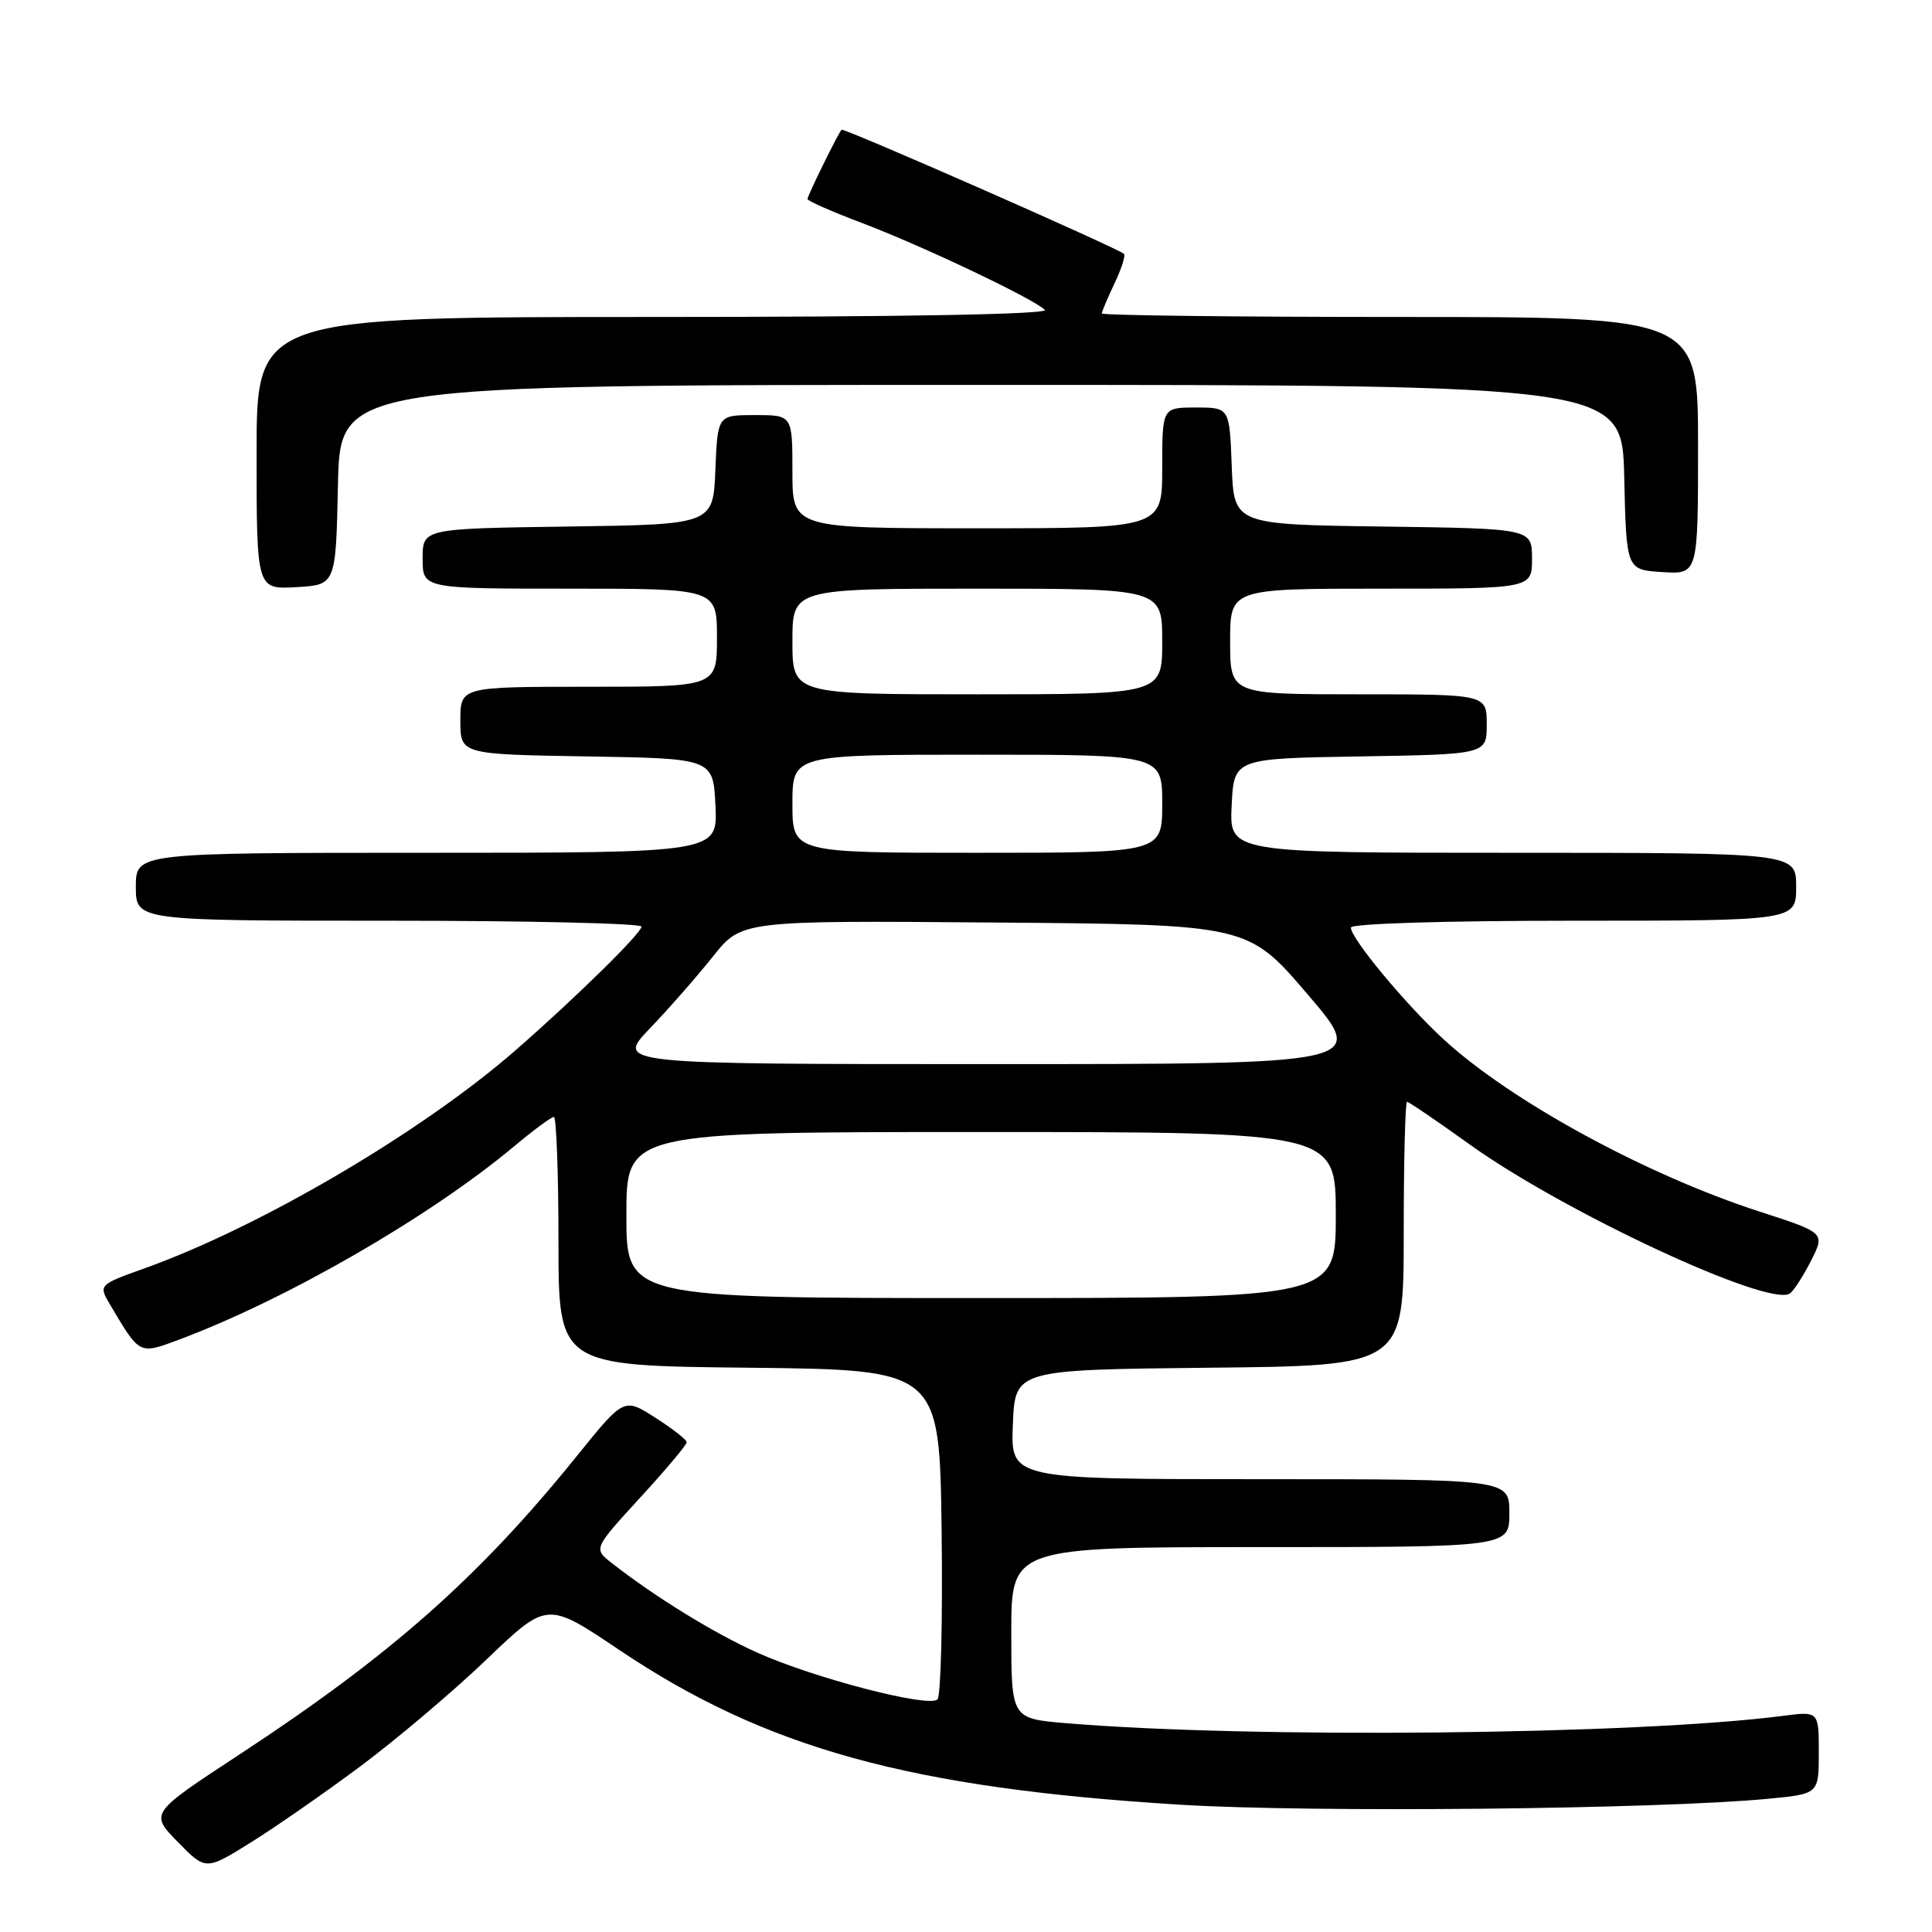 <?xml version="1.0" encoding="UTF-8" standalone="no"?>
<!DOCTYPE svg PUBLIC "-//W3C//DTD SVG 1.1//EN" "http://www.w3.org/Graphics/SVG/1.1/DTD/svg11.dtd" >
<svg xmlns="http://www.w3.org/2000/svg" xmlns:xlink="http://www.w3.org/1999/xlink" version="1.1" viewBox="0 0 256 256">
 <g >
 <path fill="currentColor"
d=" M 47.80 234.01 C 52.58 230.44 60.10 224.08 64.50 219.86 C 72.50 212.20 72.50 212.20 82.00 218.59 C 101.48 231.68 120.54 236.94 156.50 239.14 C 173.92 240.20 219.66 239.74 234.25 238.35 C 241.00 237.71 241.00 237.71 241.00 232.23 C 241.00 226.74 241.00 226.74 236.25 227.36 C 216.87 229.87 165.88 230.39 141.25 228.33 C 134.00 227.72 134.00 227.72 134.00 216.36 C 134.00 205.00 134.00 205.00 167.00 205.00 C 200.00 205.00 200.00 205.00 200.00 200.50 C 200.00 196.00 200.00 196.00 166.96 196.00 C 133.91 196.00 133.91 196.00 134.21 188.75 C 134.50 181.50 134.50 181.50 160.25 181.23 C 186.00 180.97 186.00 180.97 186.00 163.48 C 186.00 153.87 186.20 146.00 186.44 146.00 C 186.68 146.00 190.39 148.52 194.69 151.61 C 207.13 160.55 234.25 173.20 237.14 171.41 C 237.63 171.11 238.89 169.18 239.94 167.11 C 241.85 163.36 241.85 163.36 233.18 160.55 C 218.10 155.67 200.25 145.94 191.31 137.74 C 186.27 133.11 179.00 124.36 179.00 122.91 C 179.00 122.38 191.44 122.00 208.50 122.00 C 238.00 122.00 238.00 122.00 238.00 117.50 C 238.00 113.00 238.00 113.00 200.45 113.00 C 162.90 113.00 162.90 113.00 163.20 106.75 C 163.50 100.50 163.50 100.50 180.25 100.23 C 197.00 99.95 197.00 99.95 197.00 95.98 C 197.00 92.00 197.00 92.00 180.00 92.00 C 163.00 92.00 163.00 92.00 163.00 85.00 C 163.00 78.00 163.00 78.00 183.00 78.00 C 203.00 78.00 203.00 78.00 203.00 74.02 C 203.00 70.04 203.00 70.04 183.25 69.77 C 163.50 69.50 163.50 69.50 163.21 61.75 C 162.92 54.00 162.92 54.00 158.46 54.00 C 154.00 54.00 154.00 54.00 154.00 62.00 C 154.00 70.00 154.00 70.00 129.50 70.00 C 105.00 70.00 105.00 70.00 105.00 62.50 C 105.00 55.00 105.00 55.00 100.04 55.00 C 95.09 55.00 95.09 55.00 94.79 62.25 C 94.50 69.50 94.50 69.50 75.25 69.77 C 56.00 70.04 56.00 70.04 56.00 74.02 C 56.00 78.00 56.00 78.00 75.50 78.00 C 95.00 78.00 95.00 78.00 95.00 84.50 C 95.00 91.00 95.00 91.00 78.00 91.00 C 61.00 91.00 61.00 91.00 61.00 95.48 C 61.00 99.95 61.00 99.95 77.75 100.23 C 94.50 100.50 94.50 100.50 94.80 106.75 C 95.10 113.00 95.10 113.00 56.55 113.00 C 18.00 113.00 18.00 113.00 18.00 117.50 C 18.00 122.00 18.00 122.00 51.50 122.00 C 69.93 122.00 85.00 122.35 85.00 122.78 C 85.00 123.65 76.27 132.22 68.31 139.17 C 55.94 149.96 34.62 162.50 19.27 168.02 C 13.04 170.25 13.04 170.25 14.59 172.88 C 18.56 179.57 18.41 179.49 23.72 177.51 C 38.00 172.17 56.96 161.23 68.14 151.88 C 70.69 149.75 73.05 148.00 73.39 148.00 C 73.72 148.00 74.00 155.42 74.00 164.48 C 74.00 180.97 74.00 180.97 99.25 181.23 C 124.50 181.50 124.50 181.50 124.77 202.93 C 124.92 214.72 124.67 224.73 124.22 225.18 C 123.08 226.32 107.81 222.35 100.29 218.96 C 94.53 216.36 86.84 211.63 81.06 207.11 C 78.63 205.21 78.63 205.21 84.81 198.46 C 88.22 194.75 91.00 191.44 90.99 191.11 C 90.99 190.77 89.12 189.31 86.83 187.85 C 82.68 185.19 82.68 185.19 76.42 192.95 C 63.44 209.03 51.78 219.33 31.68 232.51 C 19.85 240.27 19.85 240.27 23.55 244.06 C 27.26 247.85 27.26 247.85 33.18 244.17 C 36.43 242.15 43.01 237.58 47.80 234.01 Z  M 44.78 64.25 C 45.06 51.00 45.06 51.00 130.00 51.00 C 214.94 51.00 214.94 51.00 215.22 63.25 C 215.50 75.50 215.50 75.50 220.25 75.80 C 225.00 76.11 225.00 76.11 225.00 59.05 C 225.00 42.00 225.00 42.00 185.50 42.00 C 163.78 42.00 146.00 41.79 146.00 41.53 C 146.00 41.28 146.76 39.48 147.68 37.55 C 148.60 35.61 149.17 33.85 148.93 33.64 C 148.06 32.84 111.77 16.90 111.51 17.19 C 111.00 17.78 107.00 25.92 107.00 26.37 C 107.00 26.62 110.26 28.06 114.25 29.56 C 122.19 32.57 136.94 39.57 138.45 41.06 C 139.04 41.65 119.54 42.00 86.70 42.00 C 34.00 42.00 34.00 42.00 34.00 60.05 C 34.00 78.10 34.00 78.10 39.25 77.80 C 44.50 77.50 44.50 77.50 44.78 64.25 Z  M 83.00 161.00 C 83.00 150.00 83.00 150.00 130.00 150.00 C 177.00 150.00 177.00 150.00 177.00 161.00 C 177.00 172.00 177.00 172.00 130.00 172.00 C 83.00 172.00 83.00 172.00 83.00 161.00 Z  M 86.13 136.25 C 88.63 133.64 92.38 129.36 94.47 126.74 C 98.26 121.97 98.26 121.97 131.80 122.24 C 165.35 122.50 165.35 122.50 173.26 131.75 C 181.18 141.00 181.18 141.00 131.38 141.00 C 81.58 141.00 81.58 141.00 86.13 136.25 Z  M 105.00 106.50 C 105.00 100.00 105.00 100.00 129.50 100.00 C 154.00 100.00 154.00 100.00 154.00 106.50 C 154.00 113.00 154.00 113.00 129.50 113.00 C 105.00 113.00 105.00 113.00 105.00 106.50 Z  M 105.00 85.00 C 105.00 78.00 105.00 78.00 129.50 78.00 C 154.00 78.00 154.00 78.00 154.00 85.00 C 154.00 92.00 154.00 92.00 129.50 92.00 C 105.00 92.00 105.00 92.00 105.00 85.00 Z "/>
</g>
</svg>